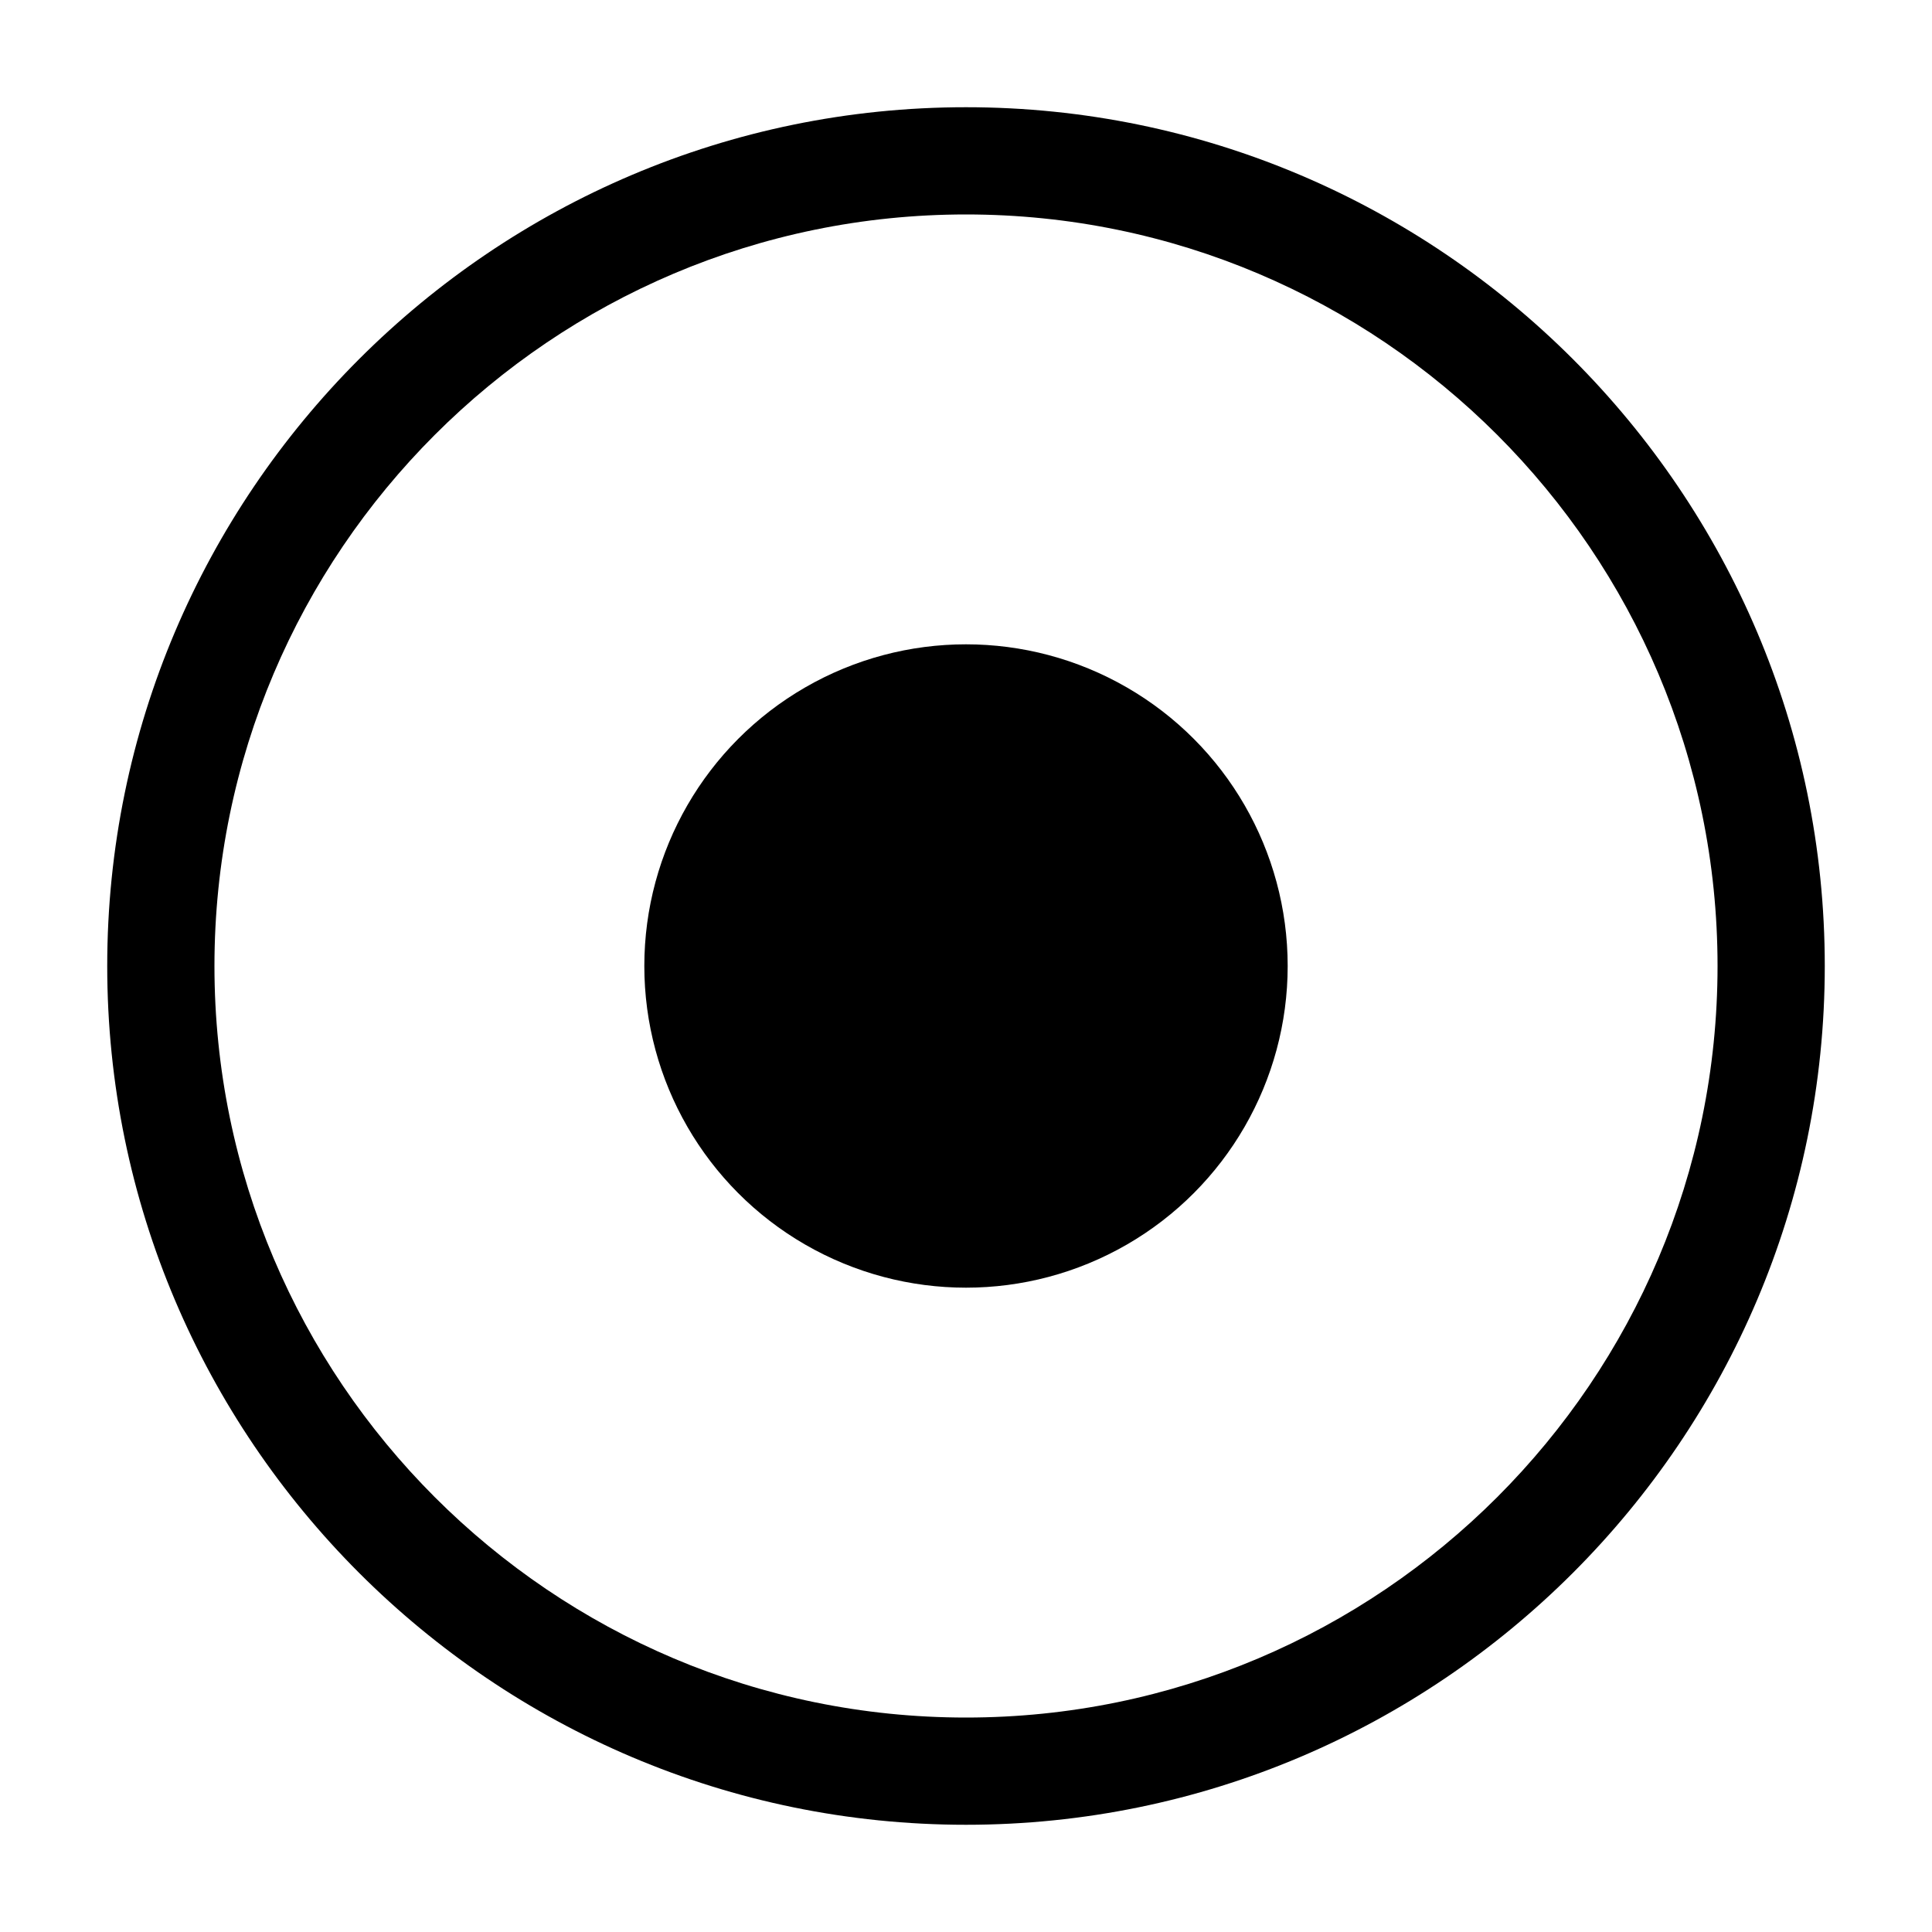 <?xml version="1.0" encoding="utf-8"?>
<!-- Generator: Adobe Illustrator 18.1.1, SVG Export Plug-In . SVG Version: 6.00 Build 0)  -->
<!DOCTYPE svg PUBLIC "-//W3C//DTD SVG 1.1//EN" "http://www.w3.org/Graphics/SVG/1.1/DTD/svg11.dtd">
<svg version="1.1" id="Layer_1" xmlns="http://www.w3.org/2000/svg" xmlns:xlink="http://www.w3.org/1999/xlink" x="0px" y="0px"
	 viewBox="0 0 200 200" enable-background="new 0 0 200 200" xml:space="preserve">
<path d="M100,188.9c-49,0-88.9-39.9-88.9-88.9c0-49,39.9-88.9,88.9-88.9S188.9,51,188.9,100C188.9,149,149,188.9,100,188.9z
	 M100,22.2c-42.9,0-77.8,34.9-77.8,77.8c0,42.9,34.9,77.8,77.8,77.8c42.9,0,77.8-34.9,77.8-77.8C177.8,57.1,142.9,22.2,100,22.2z"/>
<circle cx="100" cy="100" r="33.3"/>
</svg>
